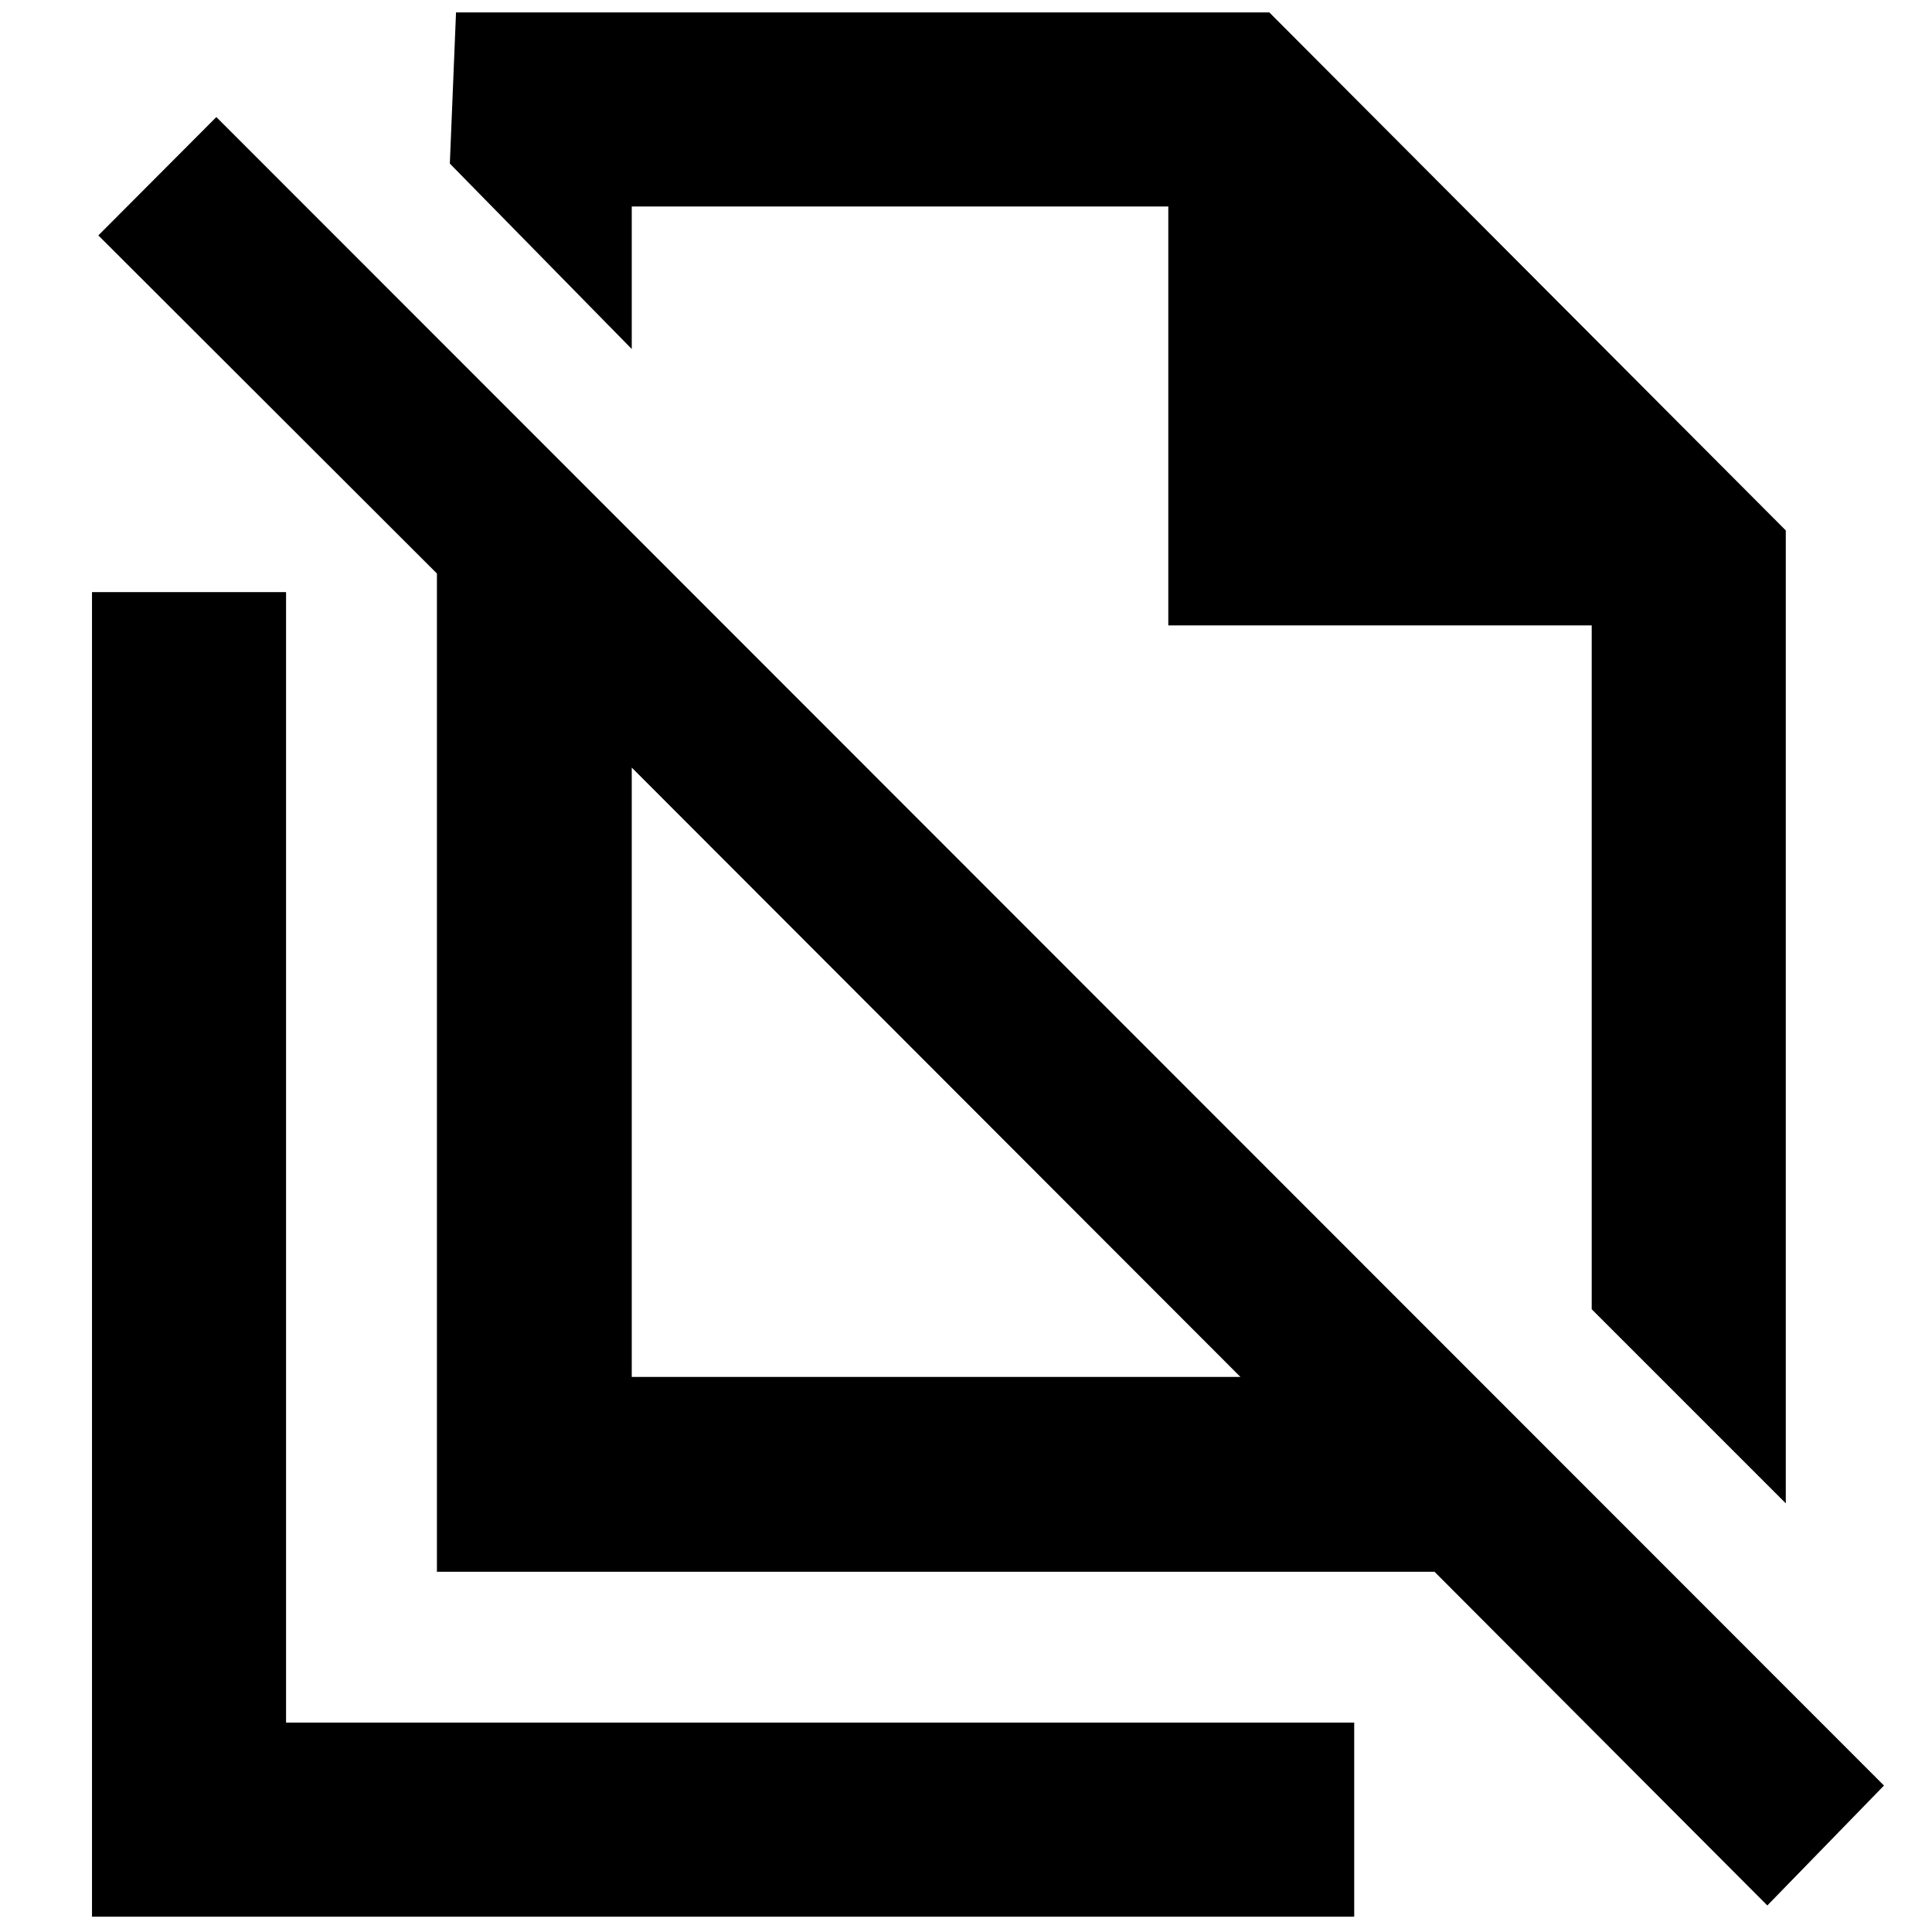 <svg xmlns="http://www.w3.org/2000/svg" height="40" viewBox="0 -960 960 960" width="40"><path d="m887.347-212.999-96.434-96.435v-339.798H580.522v-208.159h-266.61v70.812l-90.391-92.131 3.073-75.115h404.131l256.622 257.39v483.436Zm-573.435-62.812h302.452L313.912-578.596v302.785ZM878.174-13.189 712.798-179H217.101v-496.03l-168.231-168 58.637-58.811L936.145-72.768l-57.971 59.58ZM552.695-583.695Zm-87.246 157.013ZM45.711-7.61v-658.174h96.434v561.74H672.9V-7.61H45.71Z"/></svg>